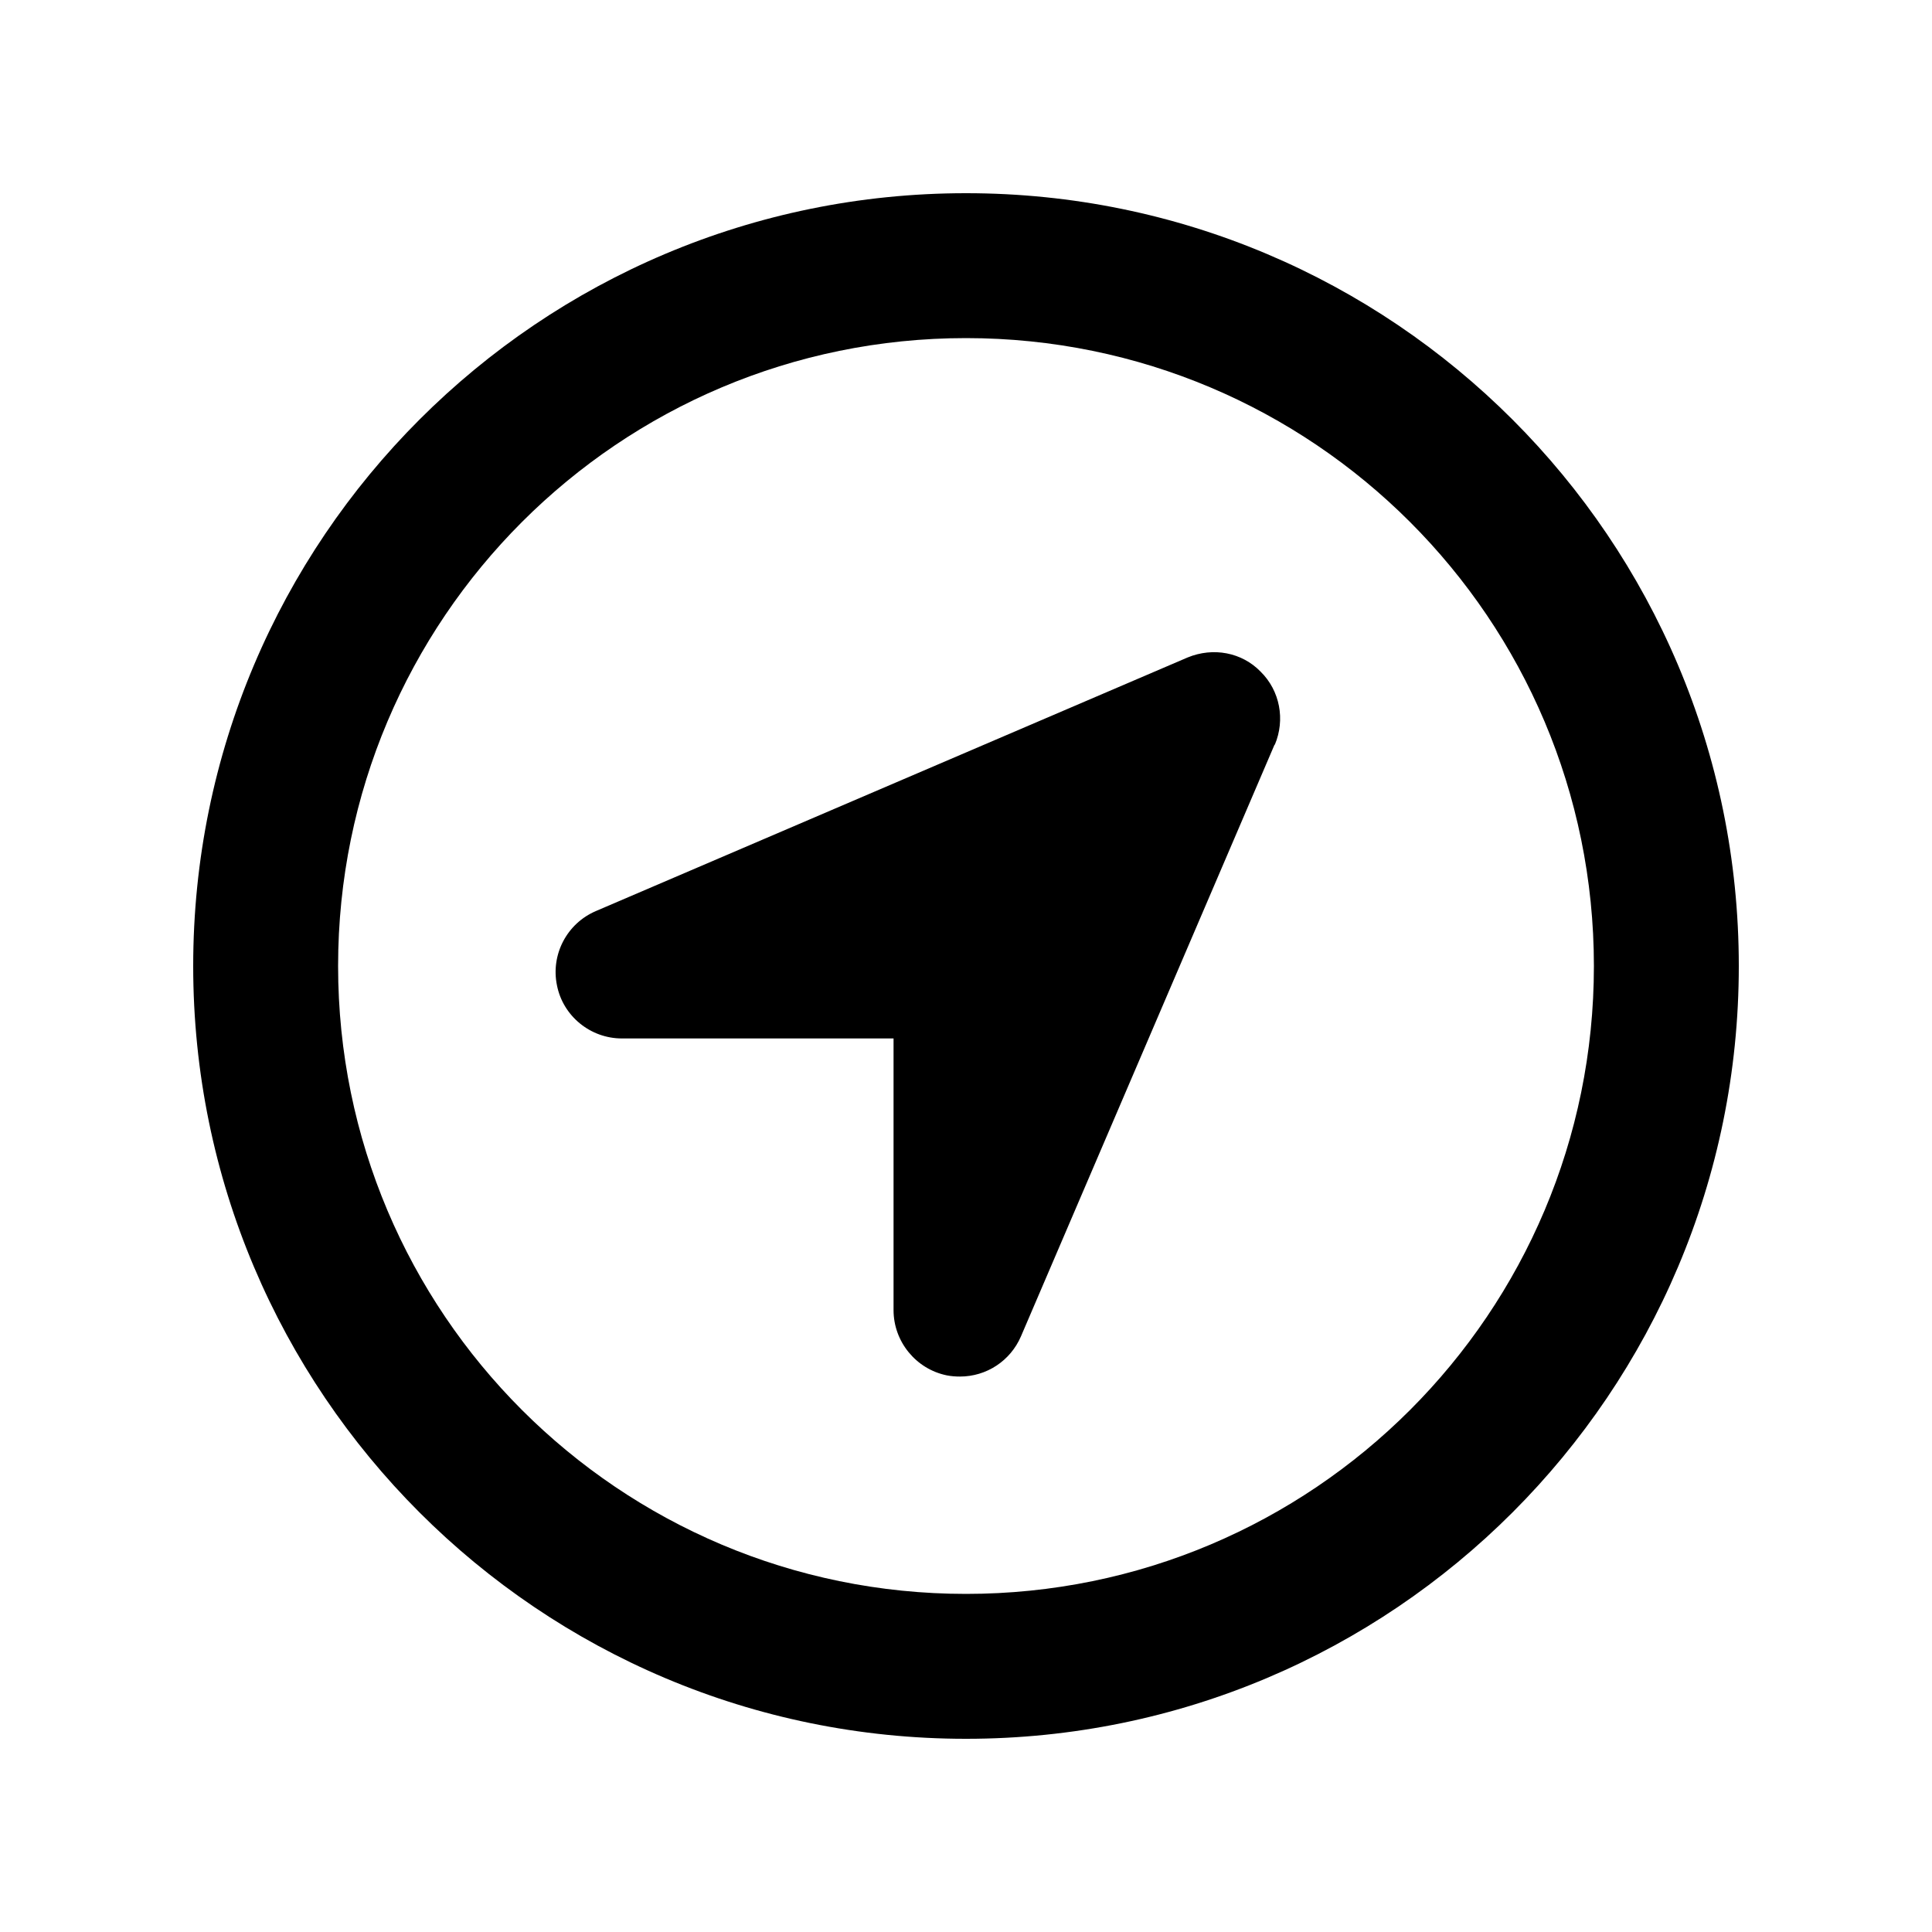 <svg xmlns="http://www.w3.org/2000/svg" viewBox="0 0 640 640"><!--! Font Awesome Pro 7.1.0 by @fontawesome - https://fontawesome.com License - https://fontawesome.com/license (Commercial License) Copyright 2025 Fonticons, Inc. --><path fill="currentColor" d="M528 320C528 205.1 434.9 112 320 112C205.1 112 112 205.1 112 320C112 434.9 205.1 528 320 528C434.9 528 528 434.9 528 320zM64 320C64 178.6 178.6 64 320 64C461.4 64 576 178.6 576 320C576 461.4 461.4 576 320 576C178.6 576 64 461.4 64 320zM422.2 246.7L338.2 442.7C334.7 450.8 326.8 456 318 456C316.6 456 315.1 455.9 313.6 455.6C303.4 453.5 296 444.4 296 434L296 344L206 344C195.6 344 186.5 336.6 184.5 326.4C182.4 316.2 187.8 305.9 197.4 301.8L393.4 217.8C401.9 214.3 411.4 216.1 417.6 222.5C424 228.8 425.8 238.4 422.3 246.7z"/></svg>